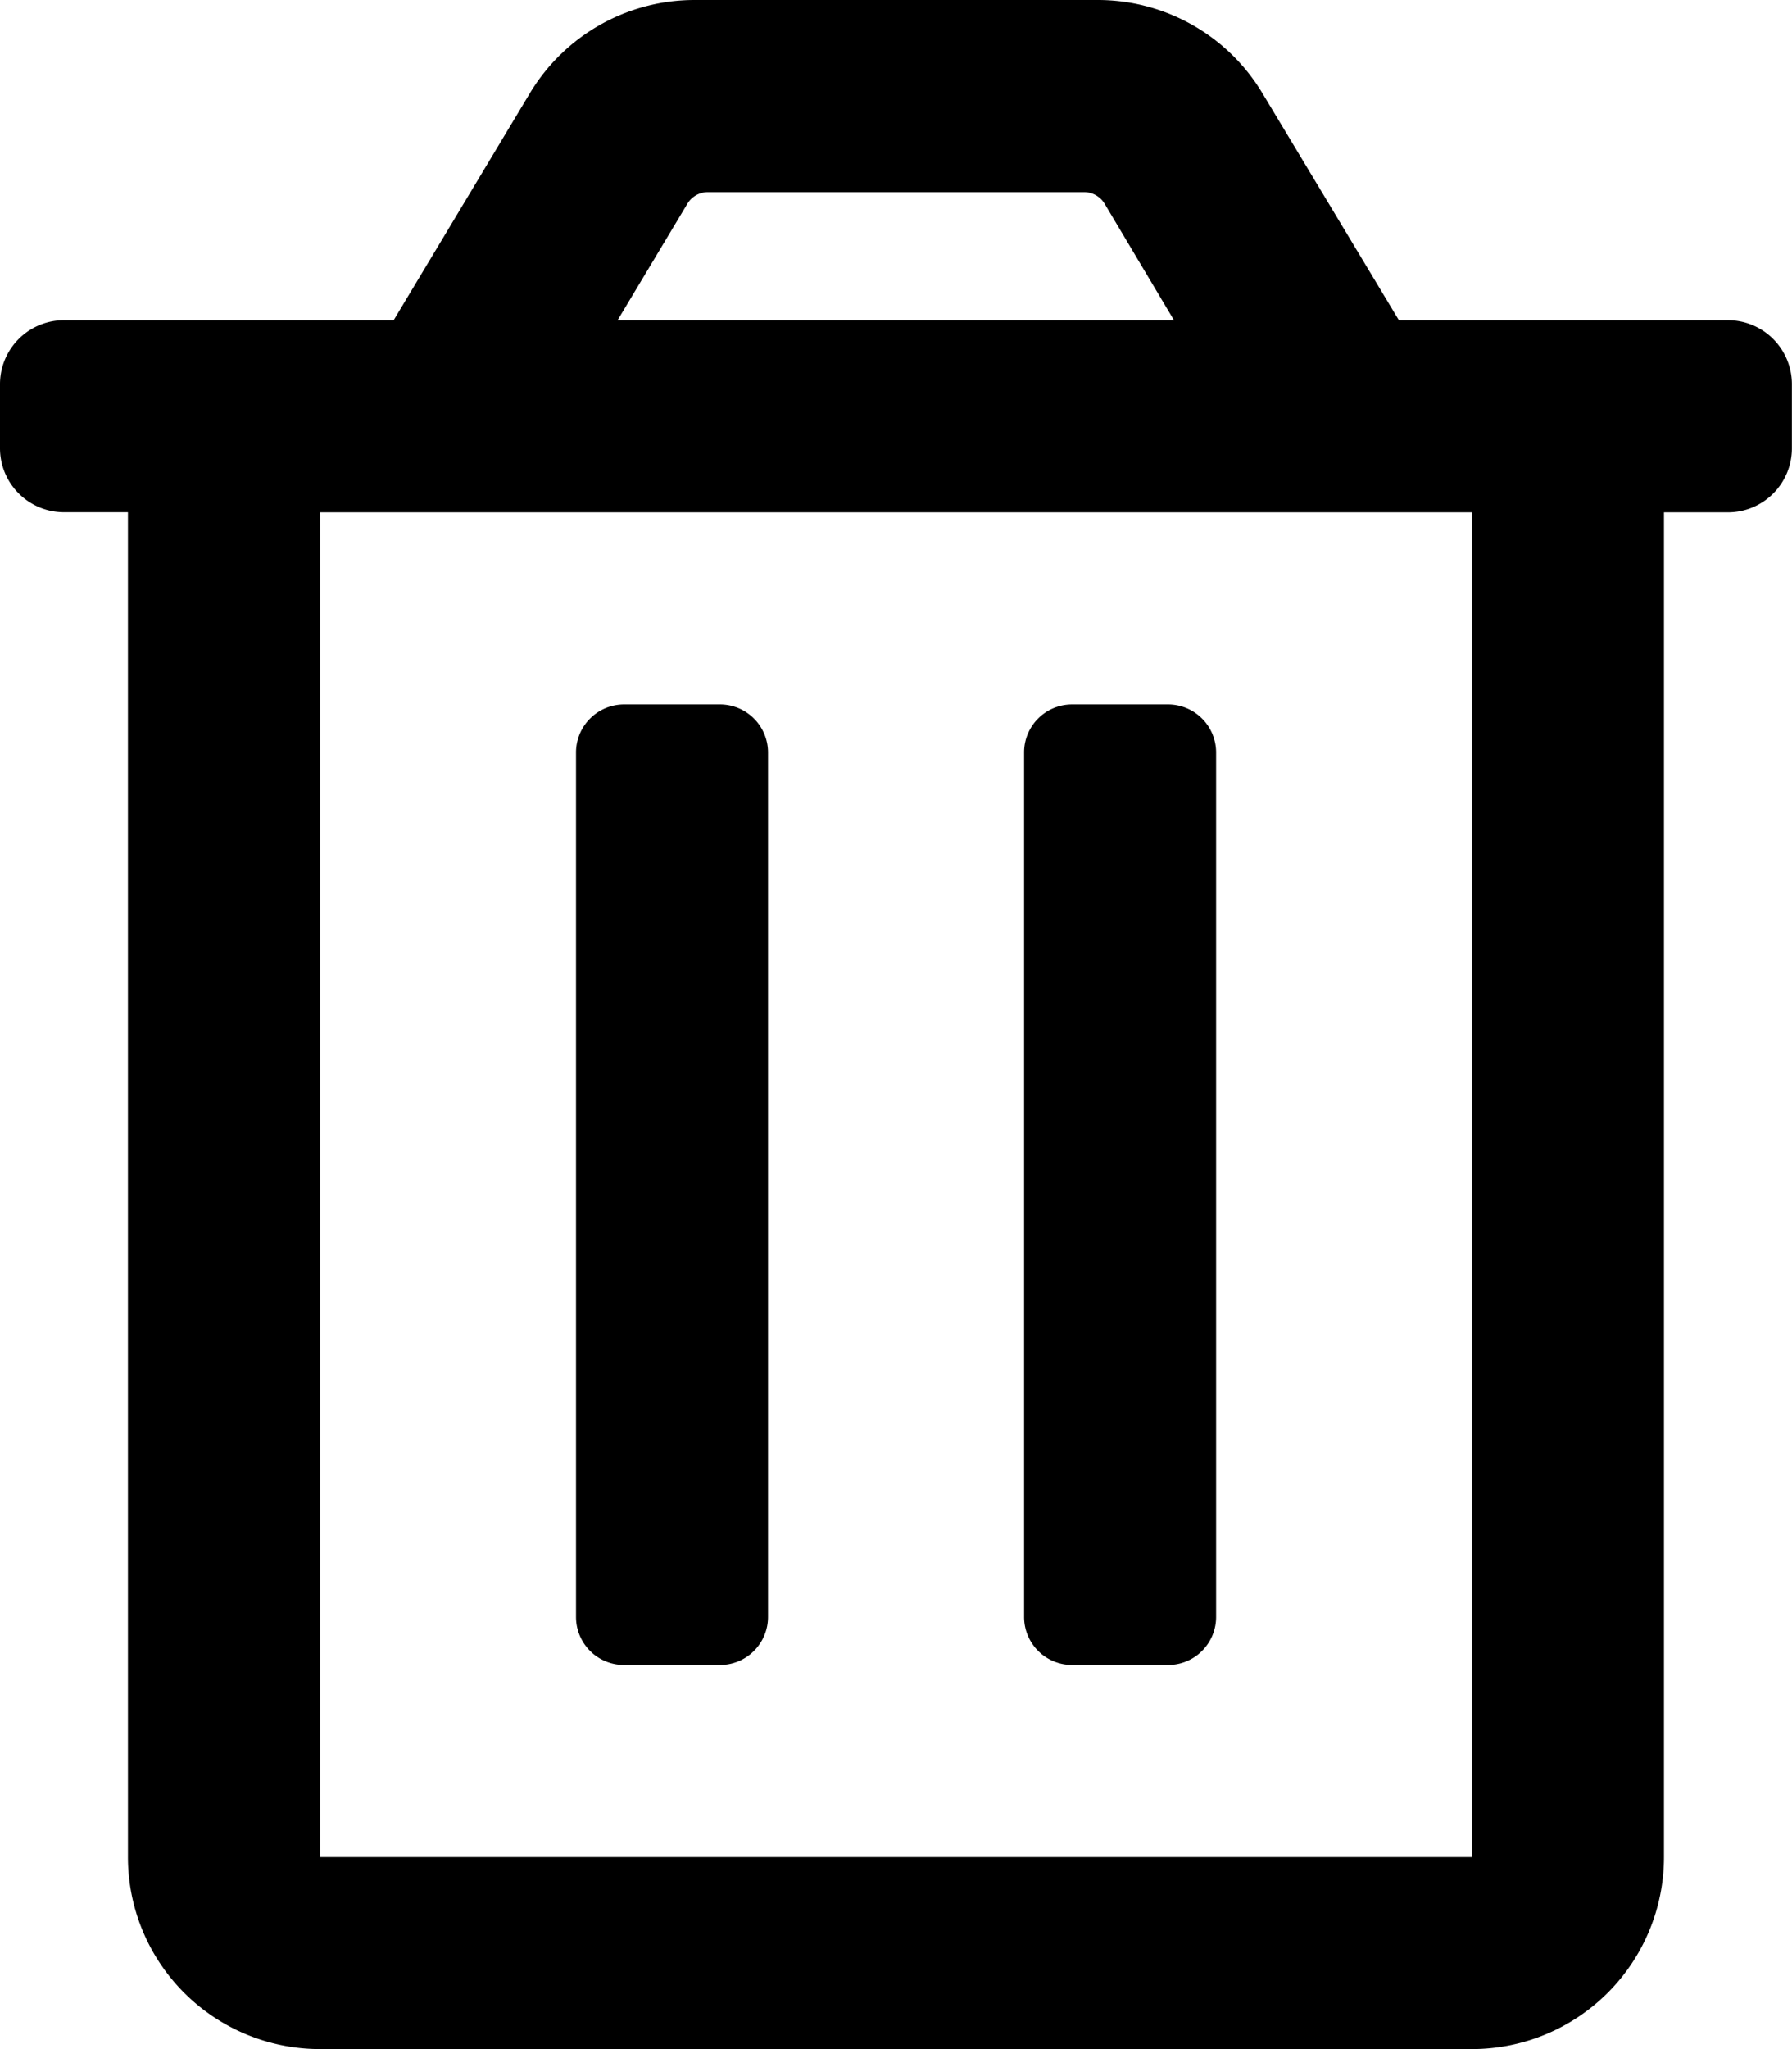 <svg xmlns="http://www.w3.org/2000/svg" width="16.333" height="18.667" viewBox="0 0 16.333 18.667">
  <path id="trash-alt-regular" d="M9.771,15.167h.875a.437.437,0,0,0,.438-.437V6.854a.438.438,0,0,0-.437-.437H9.771a.437.437,0,0,0-.437.437v7.875A.437.437,0,0,0,9.771,15.167ZM15.75,2.917h-3L11.506.849A1.75,1.75,0,0,0,10,0H6.329a1.75,1.75,0,0,0-1.5.85L3.588,2.917h-3A.583.583,0,0,0,0,3.5v.583a.583.583,0,0,0,.583.583h.583v12.25a1.75,1.75,0,0,0,1.75,1.75h10.5a1.75,1.75,0,0,0,1.75-1.75V4.667h.583a.583.583,0,0,0,.583-.583V3.5A.583.583,0,0,0,15.75,2.917ZM6.265,1.856a.219.219,0,0,1,.188-.106H9.88a.219.219,0,0,1,.188.106L10.7,2.917H5.629Zm7.152,15.061H2.917V4.667h10.5Zm-7.729-1.75h.875A.437.437,0,0,0,7,14.729V6.854a.438.438,0,0,0-.437-.437H5.687a.438.438,0,0,0-.437.437v7.875A.437.437,0,0,0,5.687,15.167Z"/>
</svg>
